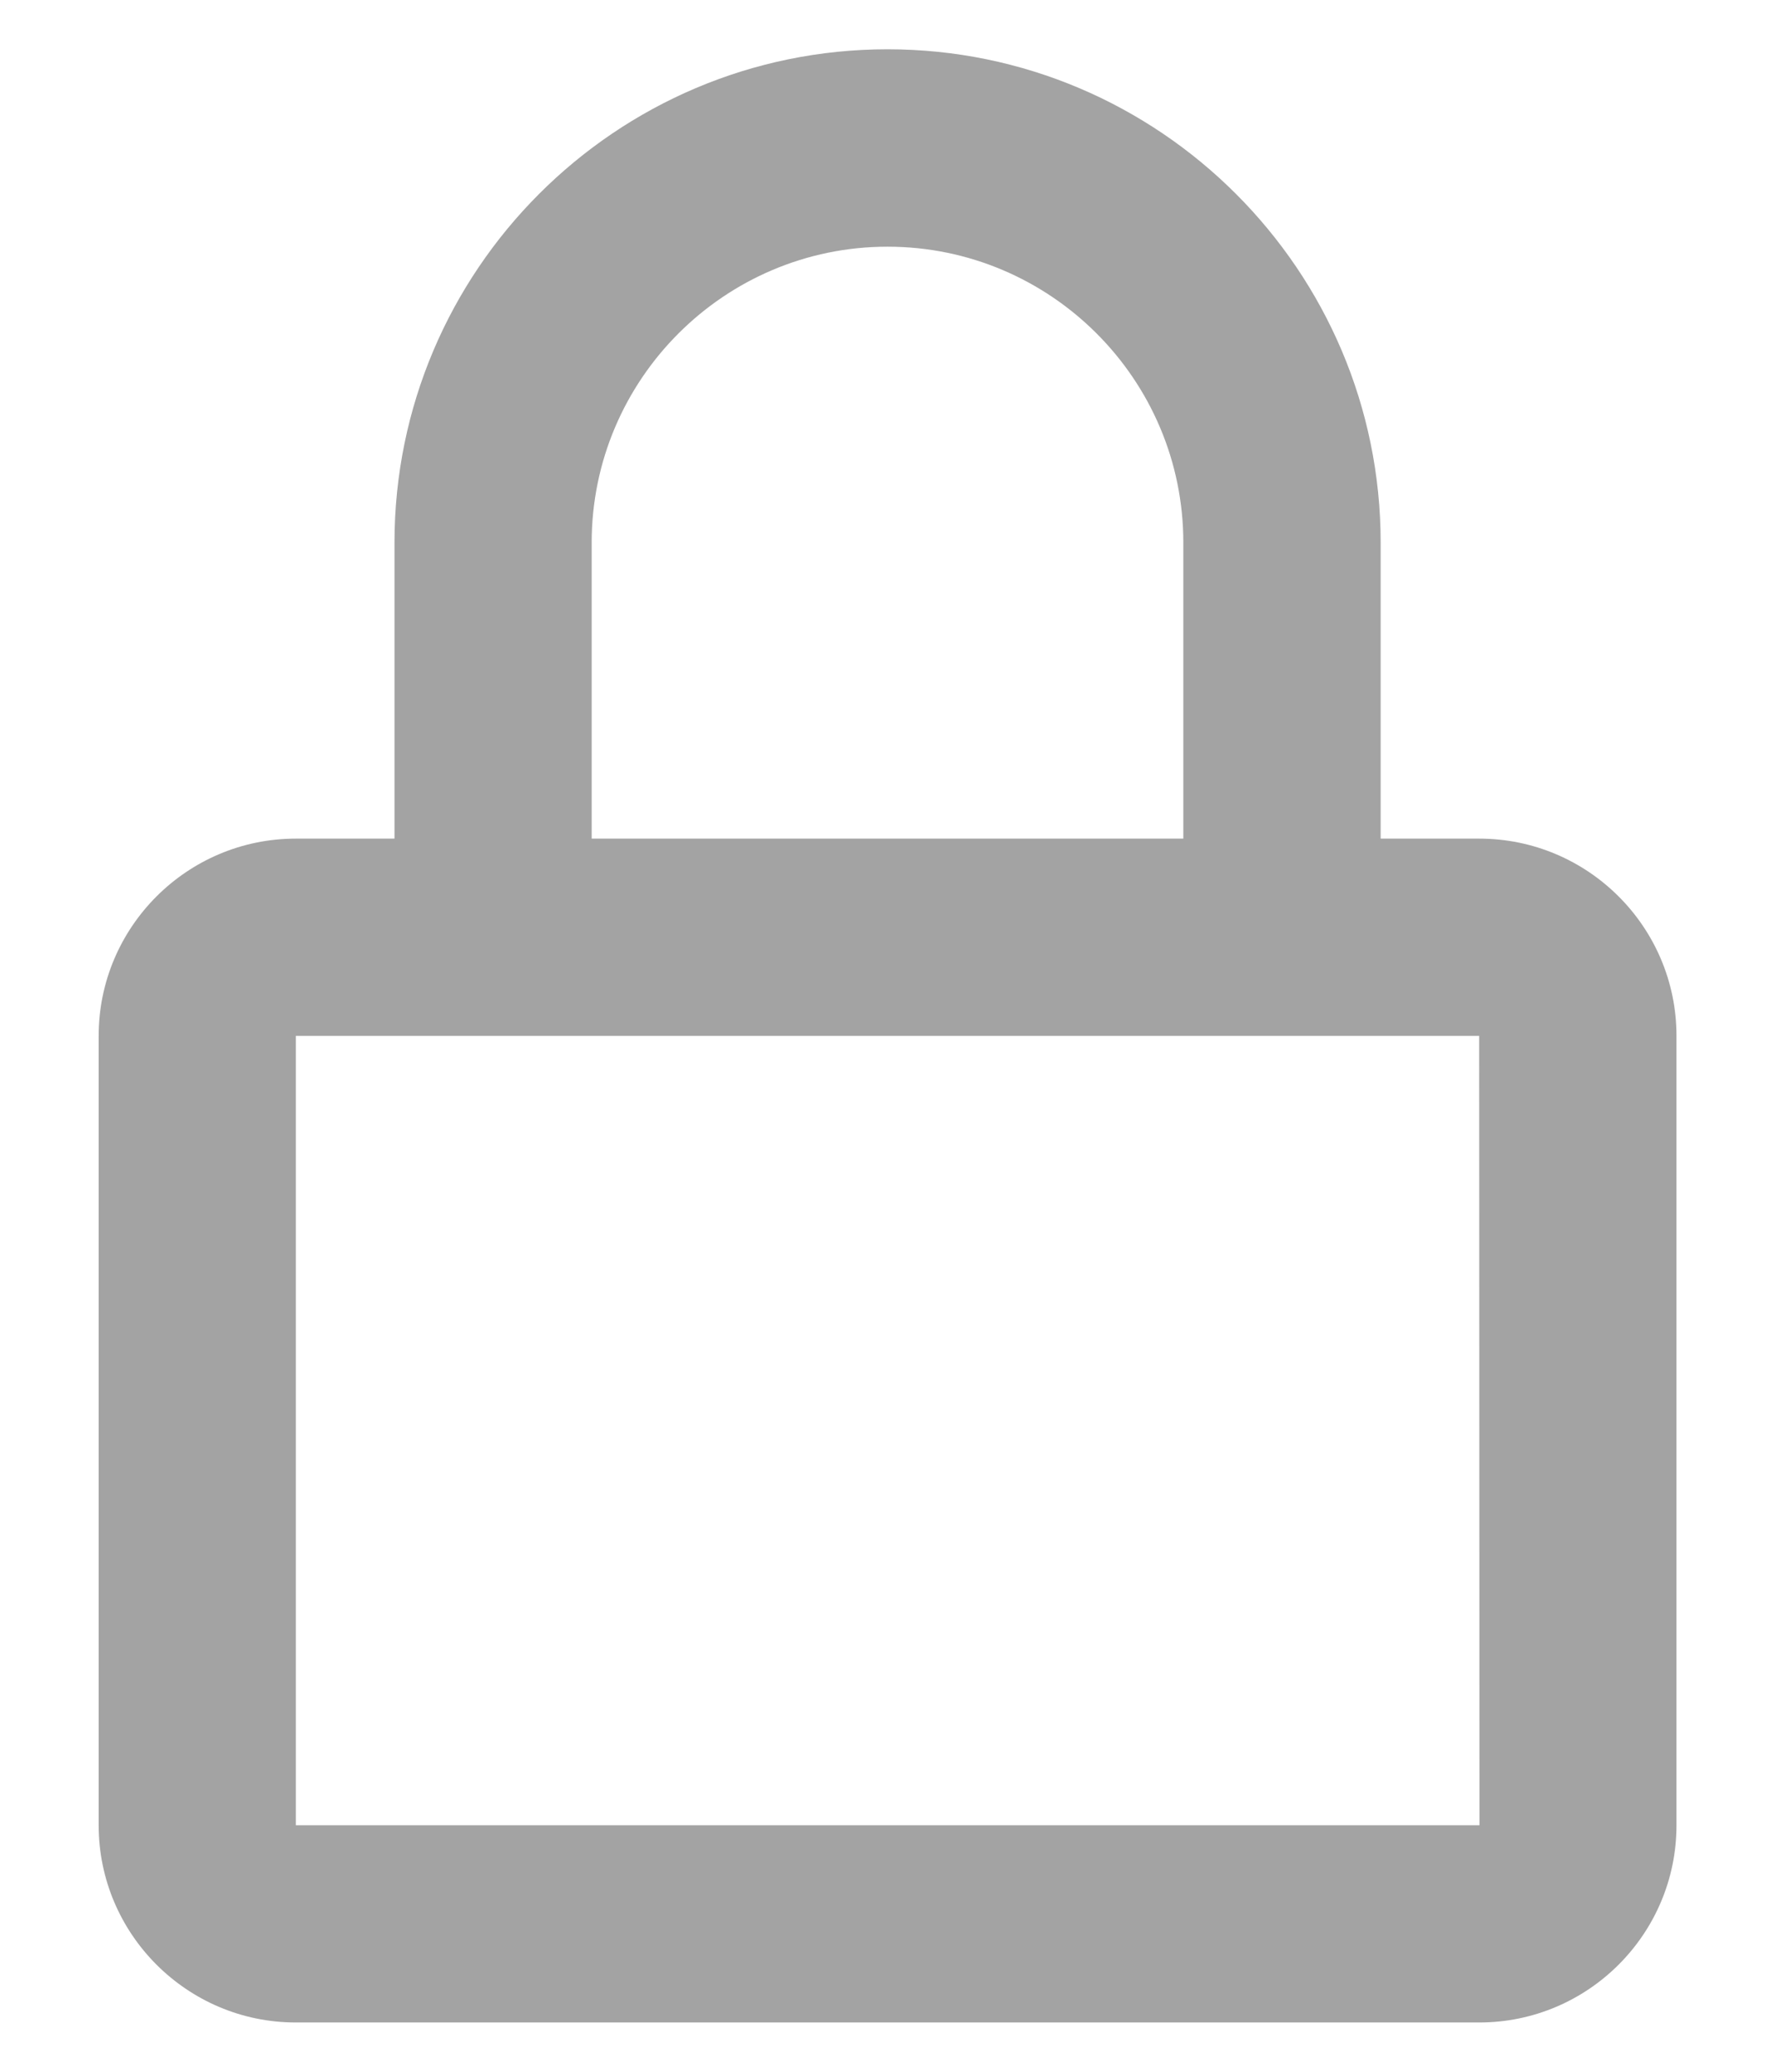 <svg width="12" height="14" viewBox="0 0 12 14" fill="none" xmlns="http://www.w3.org/2000/svg">
<path opacity="0.4" d="M6 0.333C4.162 0.333 2.667 1.829 2.667 3.667V5.667H2C1.265 5.667 0.667 6.265 0.667 7V12.334C0.667 13.069 1.265 13.667 2 13.667H10C10.736 13.667 11.334 13.069 11.334 12.334V7C11.334 6.265 10.736 5.667 10 5.667H9.334V3.667C9.334 1.829 7.838 0.333 6 0.333ZM10 7L10.002 12.334H2V7H10ZM4 5.667V3.667C4 2.564 4.898 1.667 6 1.667C7.103 1.667 8 2.564 8 3.667V5.667H4Z" fill="#1B1B1B"/>
</svg>
